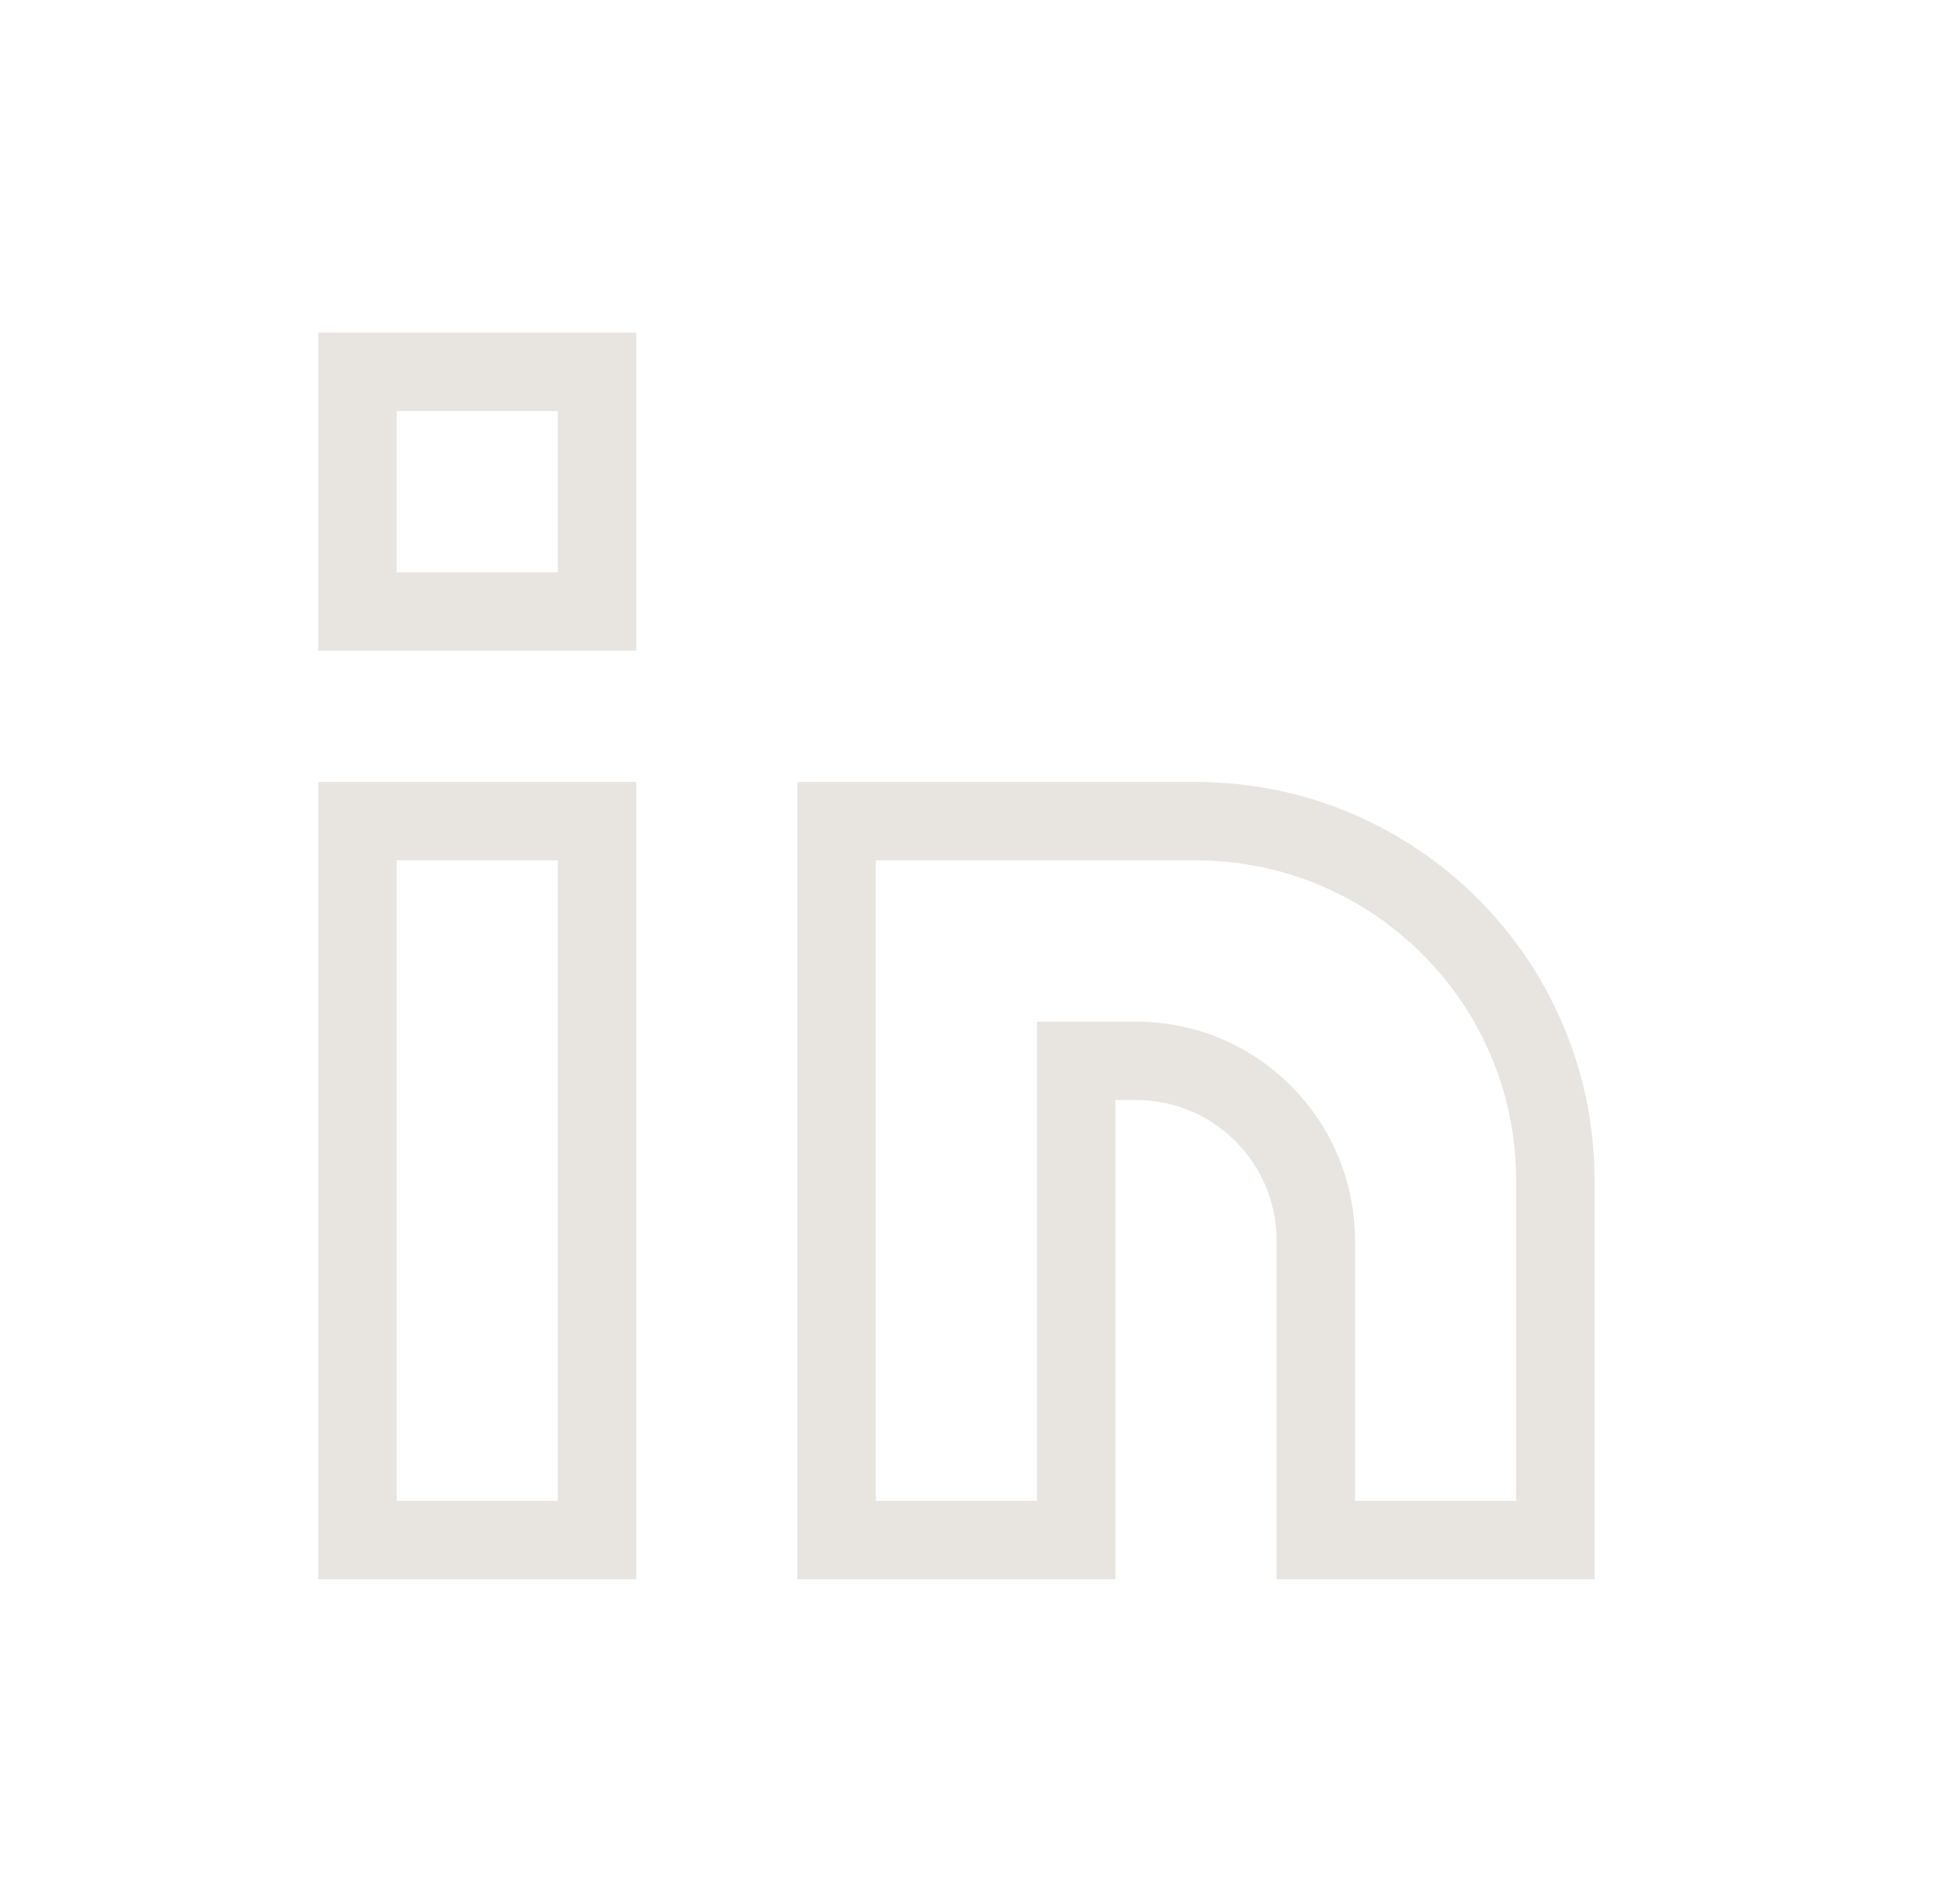 <svg width="25" height="24" viewBox="0 0 25 24" fill="none" xmlns="http://www.w3.org/2000/svg">
<path fill-rule="evenodd" clip-rule="evenodd" d="M8.115 4.242H4.059V8.298H8.115V4.242ZM5.059 7.298V5.242H7.115V7.298H5.059ZM4.059 9.972H8.115V20.14H4.059V9.972ZM5.059 10.972V19.14H7.115V10.972H5.059ZM10.171 9.972H15.255C18.063 9.972 20.339 12.248 20.339 15.056V20.14H16.283V15.82C16.283 14.83 15.48 14.028 14.491 14.028H14.227V20.14H10.171V9.972ZM11.171 10.972V19.14H13.227V13.028H14.491C16.033 13.028 17.283 14.278 17.283 15.82V19.14H19.339V15.056C19.339 12.8 17.51 10.972 15.255 10.972H11.171Z" fill="#E8E5E1"/>
</svg>
